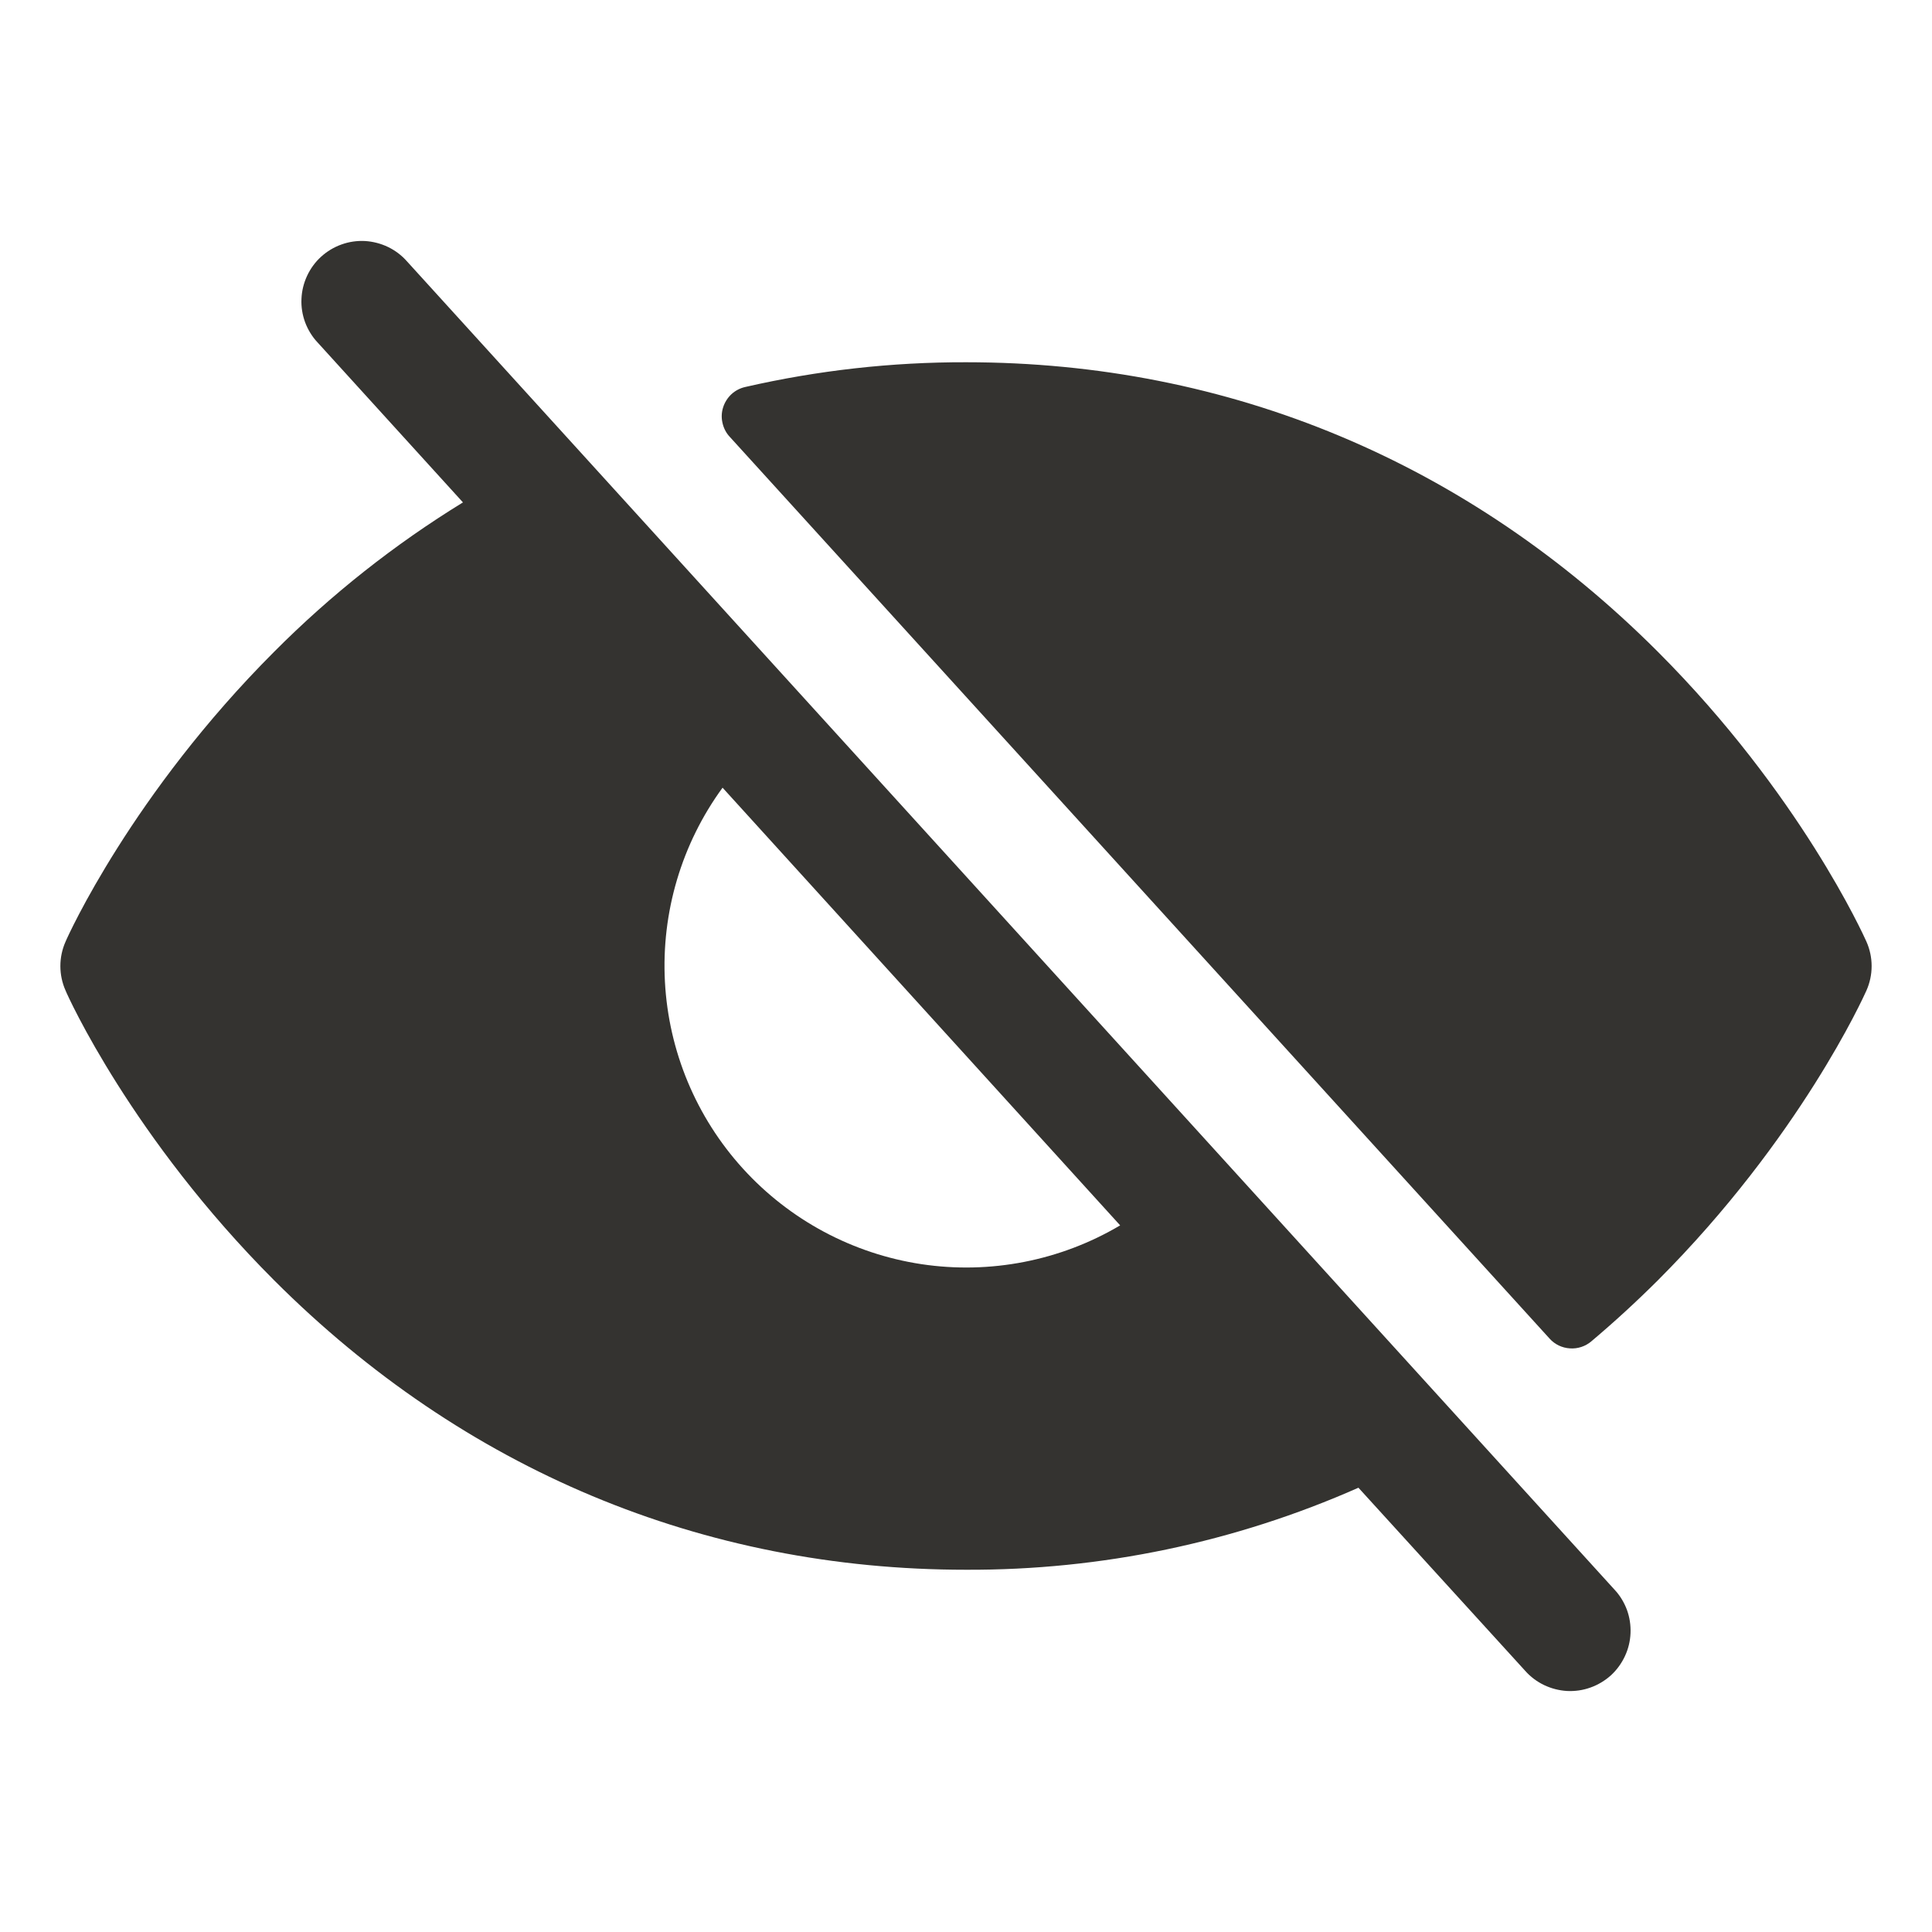 <svg width="24" height="24" viewBox="0 0 24 24" fill="none" xmlns="http://www.w3.org/2000/svg">
<path d="M9.064 5.425C9.019 5.377 8.989 5.317 8.975 5.253C8.96 5.189 8.963 5.122 8.983 5.06C9.003 4.997 9.039 4.941 9.087 4.896C9.135 4.852 9.195 4.821 9.259 4.807C10.158 4.601 11.078 4.498 12 4.5C15.27 4.5 18.241 5.743 20.593 8.095C22.358 9.861 23.152 11.622 23.185 11.696C23.228 11.792 23.25 11.896 23.25 12.001C23.25 12.106 23.228 12.21 23.185 12.306C23.152 12.38 22.358 14.14 20.593 15.906C20.326 16.172 20.051 16.424 19.769 16.662C19.695 16.725 19.599 16.757 19.502 16.75C19.405 16.744 19.314 16.701 19.249 16.628L9.064 5.425ZM20.055 19.746C20.123 19.818 20.175 19.904 20.21 19.997C20.244 20.09 20.259 20.189 20.255 20.288C20.251 20.387 20.227 20.485 20.185 20.574C20.143 20.664 20.084 20.745 20.011 20.812C19.937 20.878 19.851 20.93 19.758 20.963C19.664 20.997 19.565 21.011 19.466 21.006C19.367 21 19.27 20.975 19.18 20.932C19.091 20.889 19.011 20.829 18.945 20.754L16.875 18.481C15.34 19.16 13.679 19.507 12 19.5C8.73 19.5 5.759 18.257 3.407 15.906C1.642 14.14 0.844 12.38 0.815 12.306C0.772 12.21 0.75 12.106 0.75 12.001C0.75 11.896 0.772 11.792 0.815 11.696C0.844 11.625 1.642 9.861 3.407 8.095C4.112 7.387 4.899 6.764 5.751 6.241L3.945 4.254C3.877 4.182 3.825 4.096 3.79 4.003C3.756 3.91 3.74 3.811 3.745 3.712C3.749 3.613 3.773 3.516 3.815 3.426C3.857 3.336 3.916 3.255 3.99 3.188C4.063 3.122 4.149 3.07 4.242 3.037C4.336 3.003 4.435 2.989 4.534 2.994C4.633 3 4.73 3.025 4.82 3.068C4.909 3.111 4.989 3.171 5.055 3.246L20.055 19.746ZM13.915 15.222L8.976 9.785C8.467 10.482 8.214 11.334 8.26 12.196C8.306 13.058 8.648 13.878 9.229 14.517C9.81 15.156 10.593 15.575 11.447 15.704C12.3 15.832 13.172 15.662 13.915 15.222Z" fill="#343330"/>
</svg>

